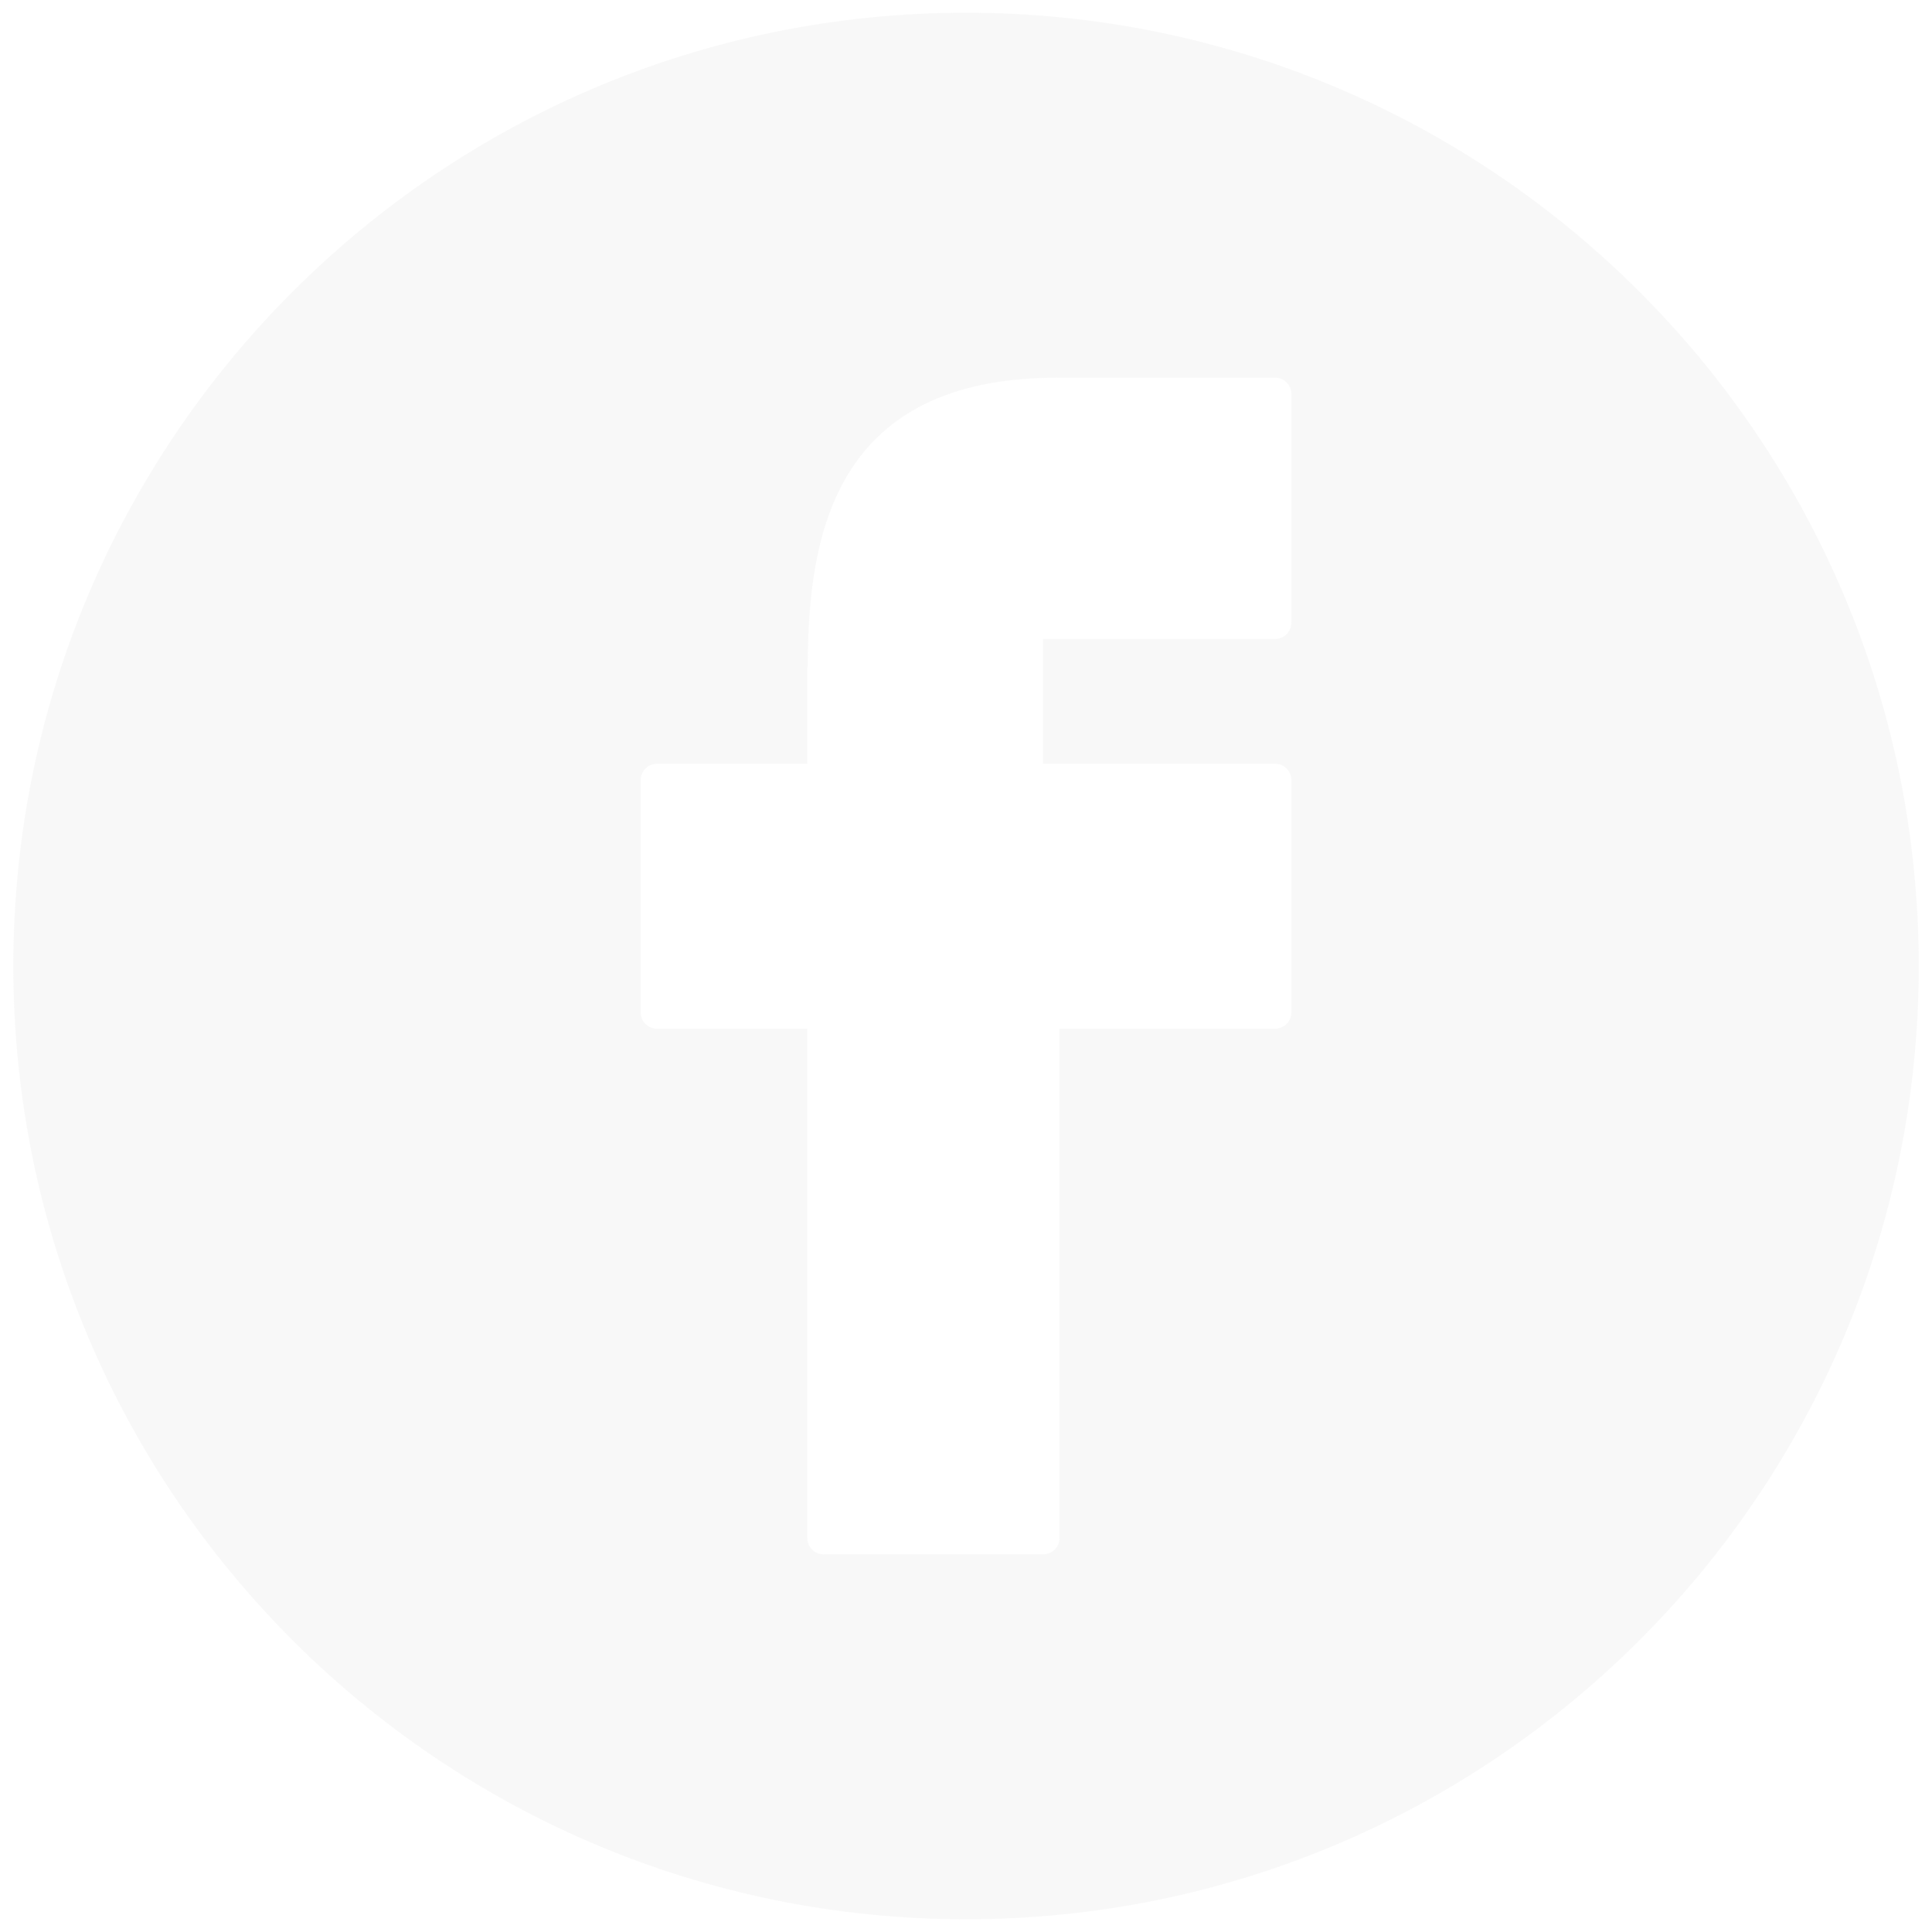<svg width="26" height="26" viewBox="0 0 26 26" fill="none" xmlns="http://www.w3.org/2000/svg">
<g opacity="0.25">
<path d="M13 0.171C5.919 0.171 0.179 5.915 0.179 13C0.179 20.085 5.919 25.829 13 25.829C20.081 25.829 25.822 20.085 25.822 13C25.822 5.915 20.081 0.171 13 0.171ZM17.379 8.377C17.379 8.5 17.28 8.599 17.157 8.599H14.036V10.278H17.157C17.28 10.278 17.379 10.377 17.379 10.5V13.622C17.379 13.745 17.28 13.844 17.157 13.844H14.258V20.697C14.258 20.819 14.159 20.918 14.036 20.918H11.086C10.964 20.918 10.864 20.819 10.864 20.697V13.844H8.843C8.721 13.844 8.622 13.745 8.622 13.622V10.5C8.622 10.377 8.721 10.278 8.843 10.278H10.864V9.012C10.864 8.994 10.867 8.976 10.871 8.959C10.873 7.156 11.258 5.092 14.211 5.083C14.218 5.082 14.225 5.082 14.231 5.082H17.157C17.28 5.082 17.379 5.181 17.379 5.304V8.377H17.379Z" fill="#E5E5E5"/>
</g>
</svg>
